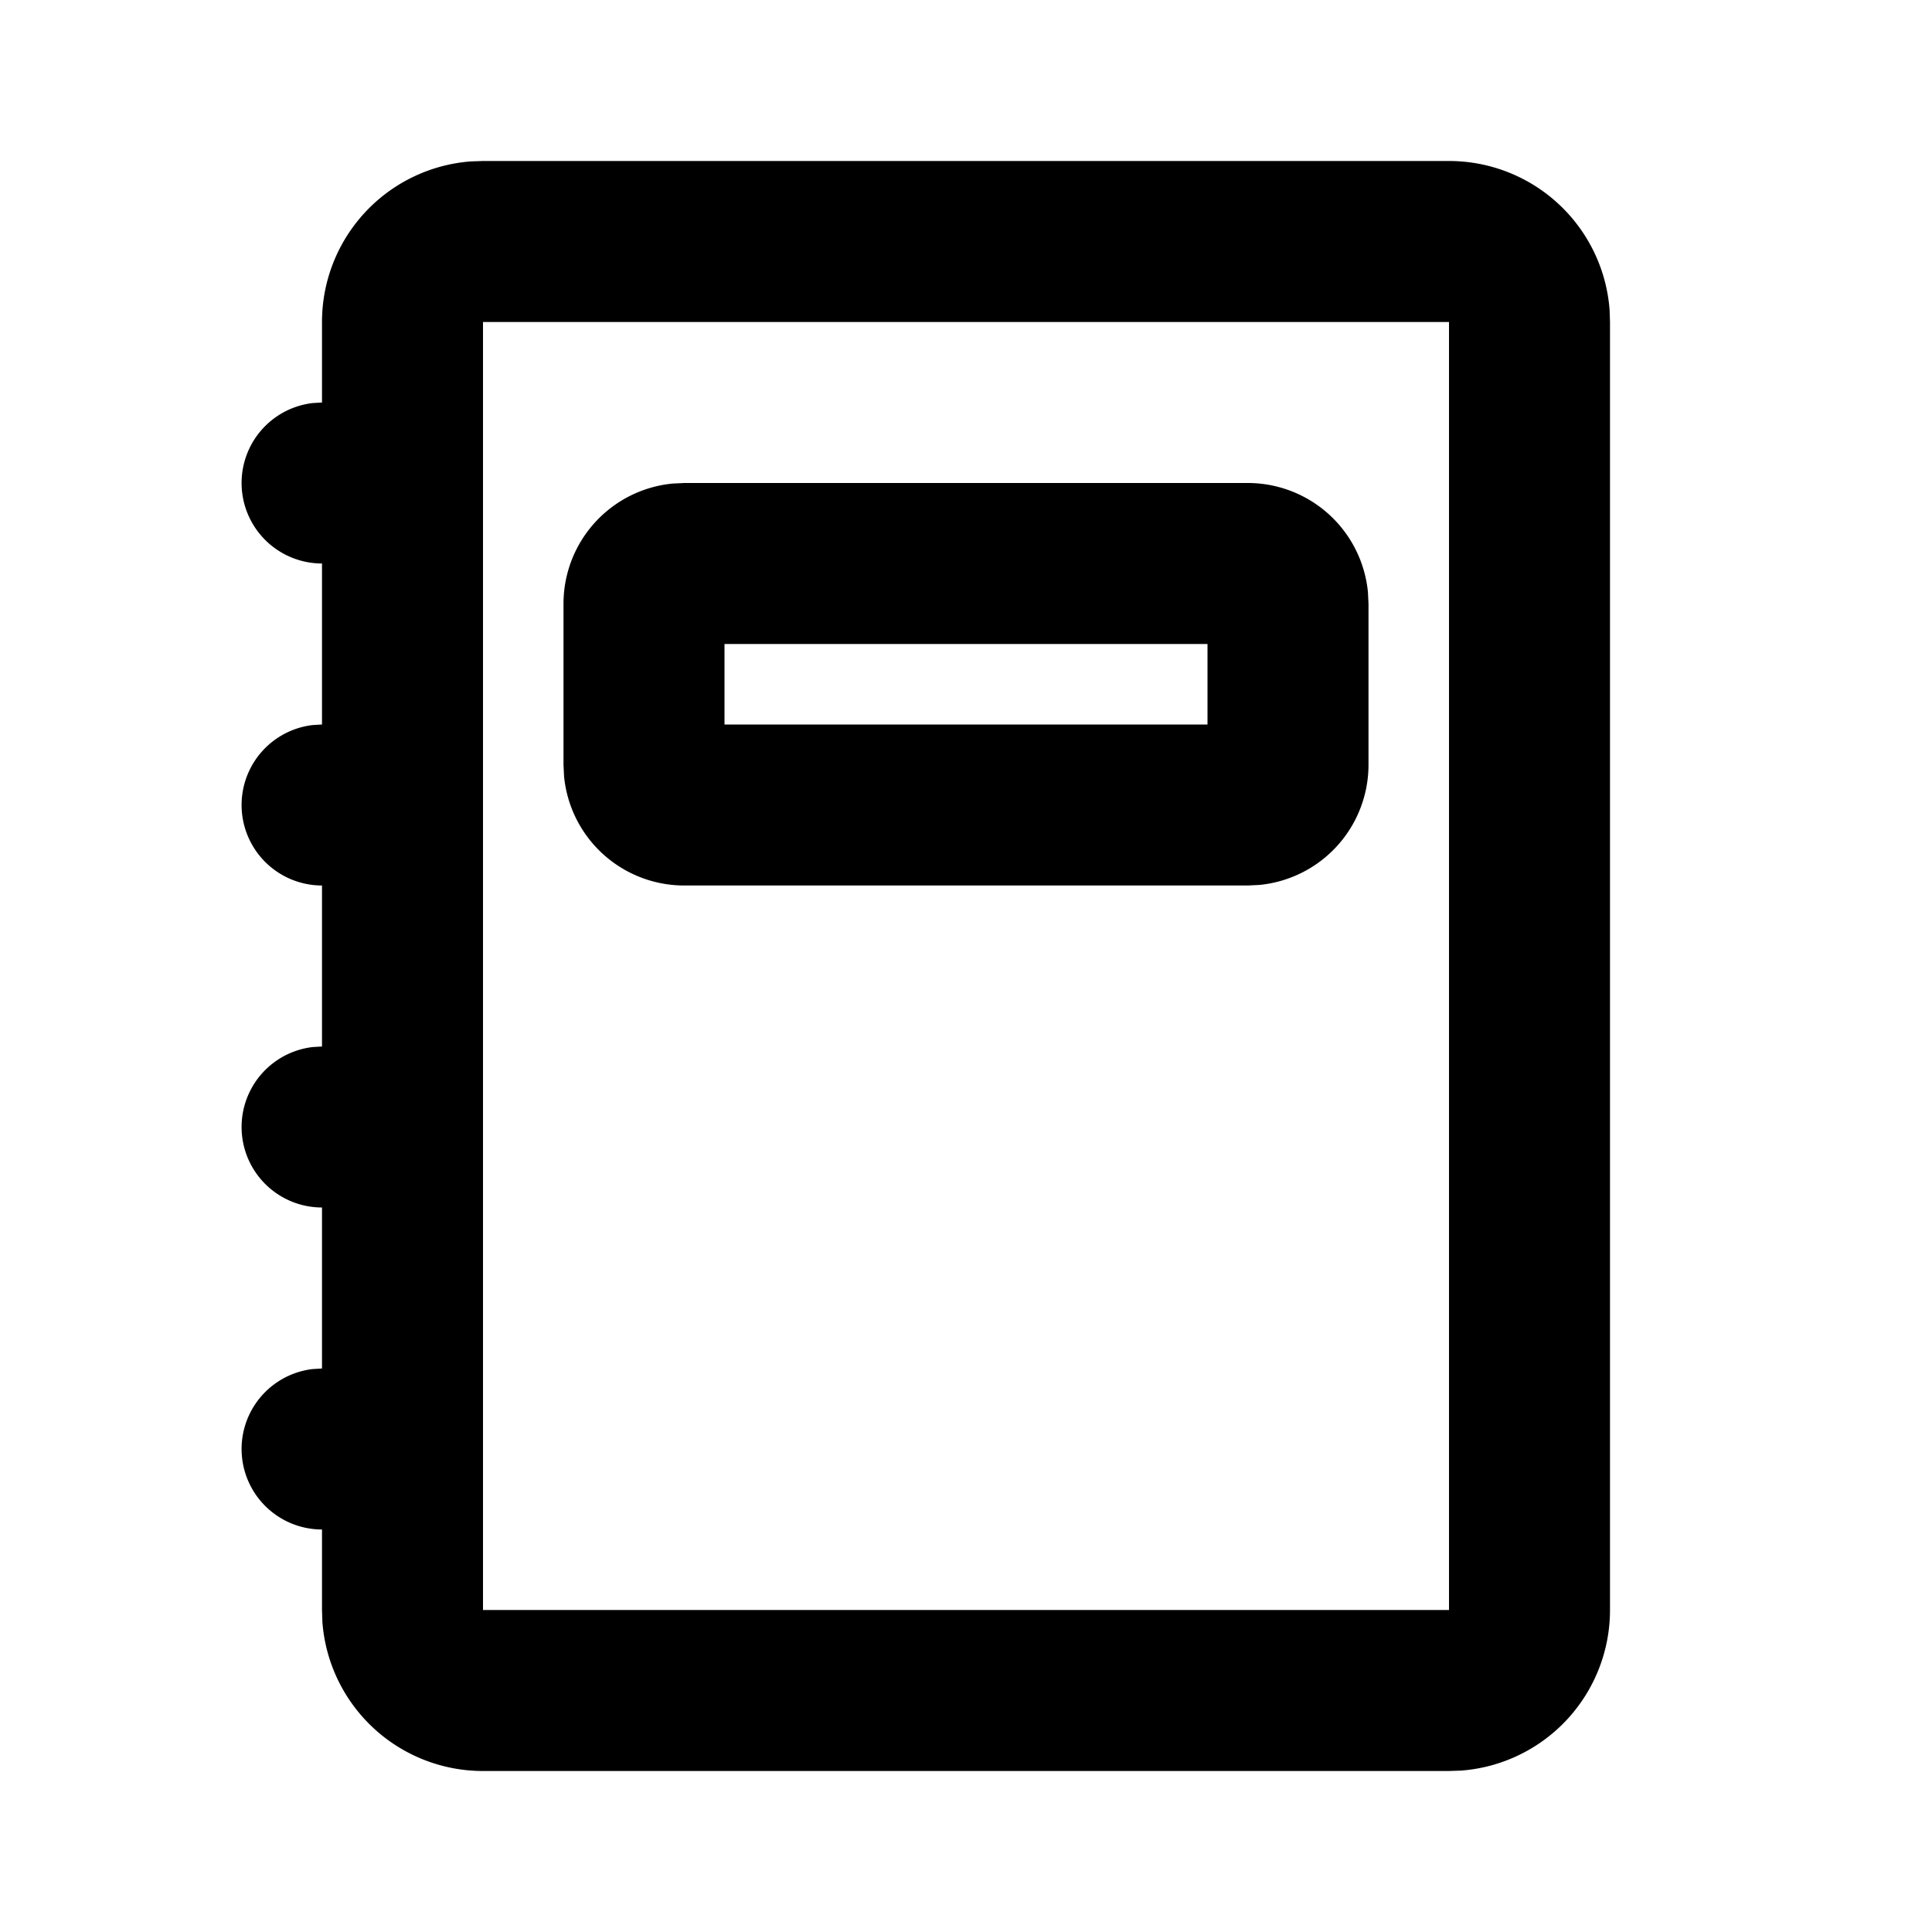 <svg xmlns="http://www.w3.org/2000/svg" width="24" height="24">
    <g fill="none" fill-rule="evenodd">
        <path d="M24 0v24H0V0zM12.593 23.258l-.011.002-.071.035-.02.004-.014-.004-.071-.035c-.01-.004-.019-.001-.024.005l-.004.01-.017.428.005.02.01.013.104.074.015.004.012-.004.104-.074.012-.016.004-.017-.017-.427c-.002-.01-.009-.017-.017-.018m.265-.113-.013.002-.185.093-.01.01-.003.011.018.43.005.012.008.007.201.093c.012.004.023 0 .029-.008l.004-.014-.034-.614c-.003-.012-.01-.02-.02-.022m-.715.002a.023.023 0 0 0-.027.006l-.006.014-.034.614c0 .012.007.02.017.024l.015-.002.201-.093.01-.008.004-.011.017-.43-.003-.012-.01-.01z"/>
        <path fill="currentColor"
              d="M18 2a2 2 0 0 1 1.995 1.85L20 4v16a2 2 0 0 1-1.85 1.995L18 22H6a2 2 0 0 1-1.995-1.85L4 20v-1a1 1 0 0 1-.117-1.993L4 17v-2a1 1 0 0 1-.117-1.993L4 13v-2a1 1 0 0 1-.117-1.993L4 9V7a1 1 0 0 1-.117-1.993L4 5V4a2 2 0 0 1 1.85-1.995L6 2zm0 2H6v16h12zm-2.5 2a1.5 1.5 0 0 1 1.493 1.356L17 7.5v2a1.5 1.5 0 0 1-1.356 1.493L15.5 11h-7a1.5 1.5 0 0 1-1.493-1.356L7 9.5v-2a1.5 1.5 0 0 1 1.356-1.493L8.5 6zM15 8H9v1h6z"/>
    </g>
</svg>
